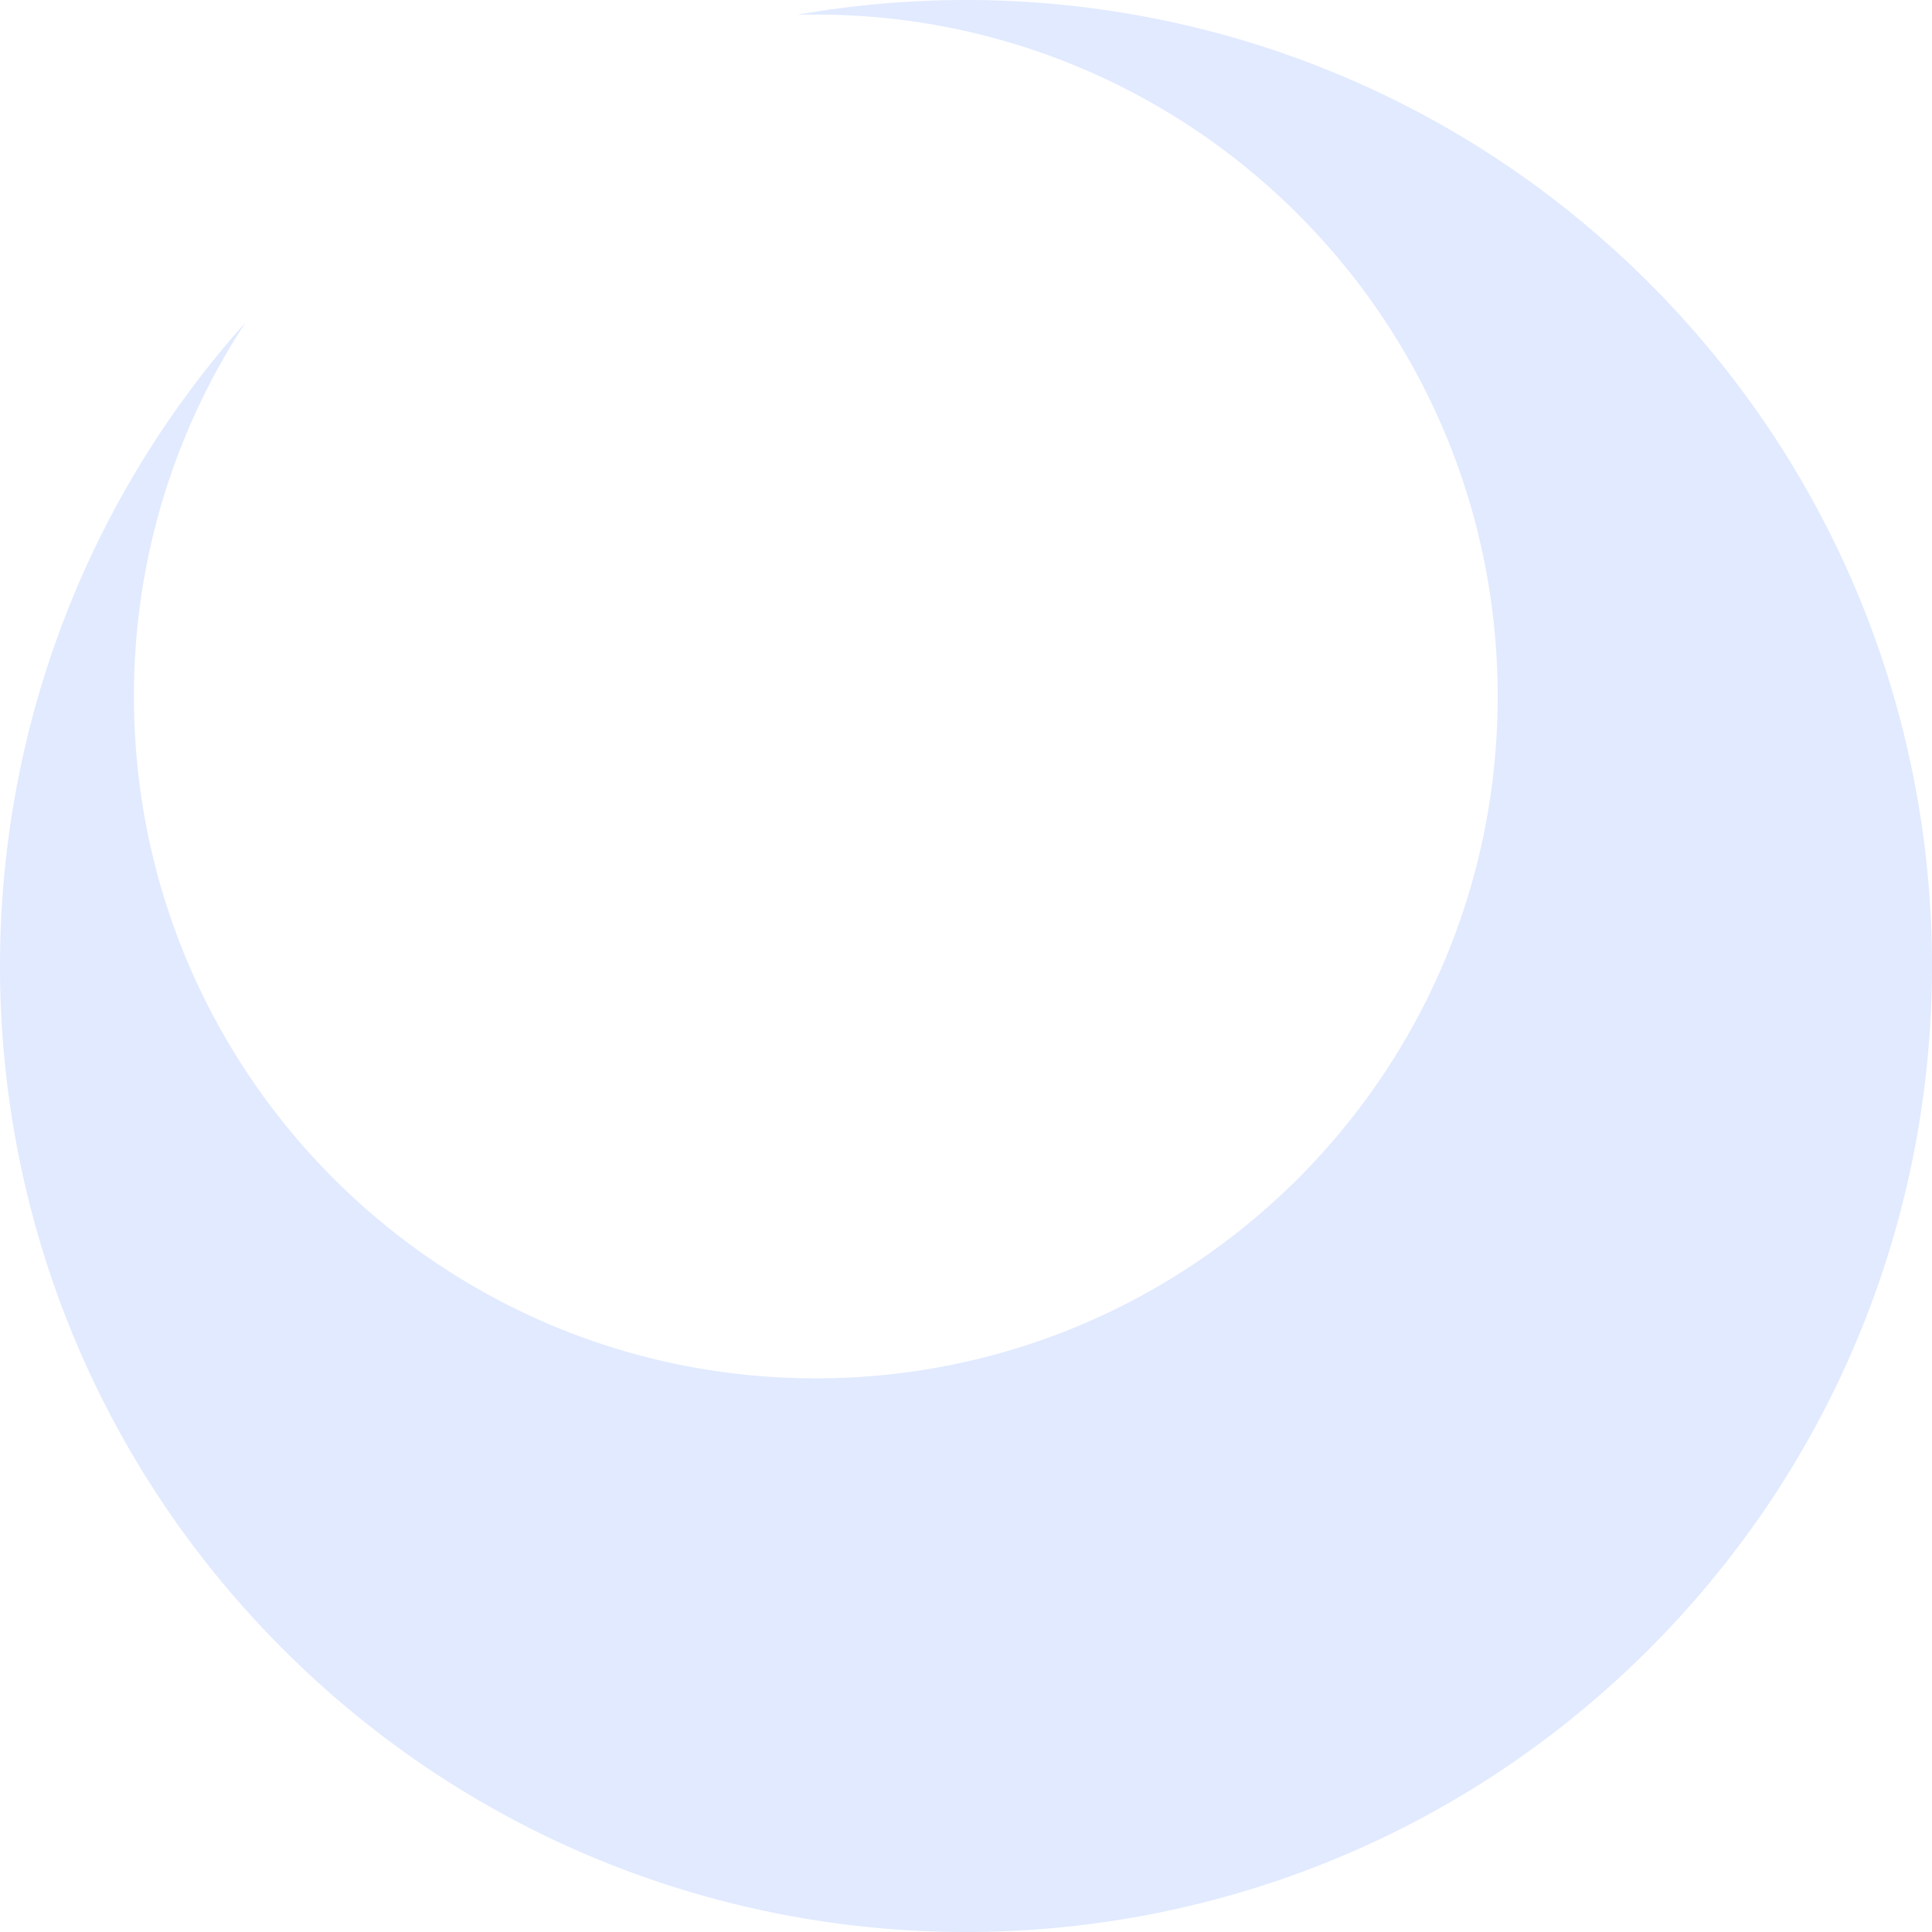 <svg id="Слой_1" data-name="Слой 1" xmlns="http://www.w3.org/2000/svg" viewBox="0 0 2024 2024">
  <defs>
    <style>
      .cls-1 {
        fill: #e1eaff;
      }
    </style>
  </defs>
  <path id="Хангецу" class="cls-1" d="M1727.59,1727.59c-395.21,395.21-1036,395.21-1431.18,0C-85.31,1345.87-98.34,735.08,257.32,337.72a711,711,0,0,0-117,391.9c0,394.53,319.82,714.36,714.35,714.36S1569,1124.15,1569,729.62,1249.2,15.26,854.67,15.26q-9.92,0-19.77.27C1149.22-40,1484.76,53.58,1727.59,296.41,2122.8,691.62,2122.8,1332.38,1727.59,1727.59Z" transform="translate(0 0)"/>
</svg>
